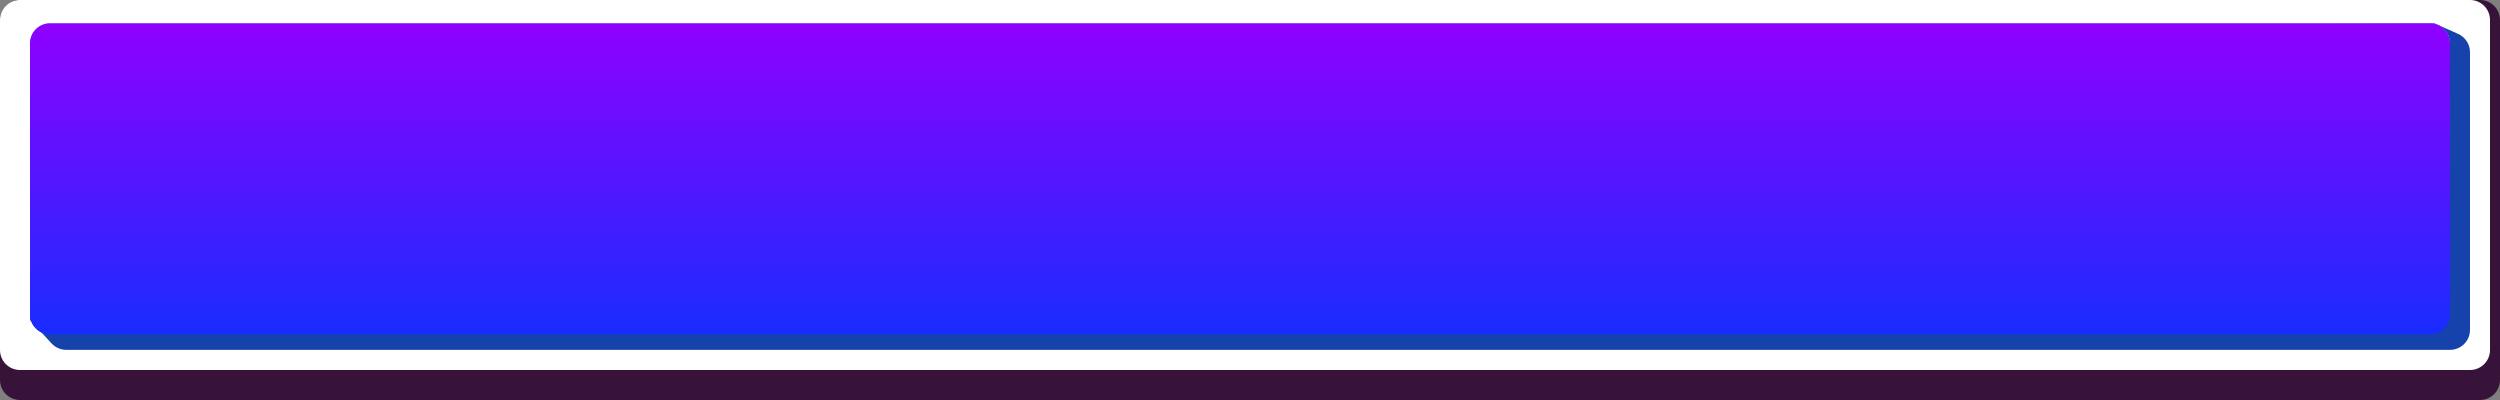 <svg width="250" height="40" viewBox="0 0 250 40" fill="none" xmlns="http://www.w3.org/2000/svg">
<rect x="0" y="0" width="250" height="40" fill="#808080" stroke="none"/>
<path d="M0 2C0 0.895 0.895 0 2 0H248C249.105 0 250 0.895 250 2V38C250 39.105 249.105 40 248 40H2C0.895 40 0 39.105 0 38V2Z" fill="#37133A"/>
<path d="M0 2C0 0.895 0.895 0 2 0H247C248.105 0 249 0.895 249 2V35C249 36.105 248.105 37 247 37H2C0.895 37 0 36.105 0 35V2Z" fill="white"/>
<path d="M5.752 3.925L243.455 2.333L245.82 3.395C246.538 3.718 247 4.432 247 5.219V19.456V32.986C247 34.091 246.105 34.986 245 34.986H6.628C6.07 34.986 5.536 34.752 5.158 34.341L3 32L5.752 3.925Z" fill="#1542AB"/>
<path d="M3 4.333C3 3.228 3.895 2.333 5 2.333H243C244.105 2.333 245 3.228 245 4.333V31.431C245 32.536 244.105 33.431 243 33.431H5C3.895 33.431 3 32.536 3 31.431V4.333Z" fill="url(#paint0_linear_289_1935)"/>
<path d="M3 4.333C3 3.228 3.895 2.333 5 2.333H243C244.105 2.333 245 3.228 245 4.333V31.431C245 32.536 244.105 33.431 243 33.431H5C3.895 33.431 3 32.536 3 31.431V4.333Z" fill="url(#paint1_linear_289_1935)"/>
<defs>
<linearGradient id="paint0_linear_289_1935" x1="115" y1="2.333" x2="115" y2="33.431" gradientUnits="userSpaceOnUse">
<stop stop-color="#68C4F7"/>
<stop offset="1" stop-color="#0441D7"/>
</linearGradient>
<linearGradient id="paint1_linear_289_1935" x1="115" y1="2.333" x2="115" y2="33.431" gradientUnits="userSpaceOnUse">
<stop stop-color="#8F00FF"/>
<stop offset="1" stop-color="#192CFF"/>
</linearGradient>
</defs>
</svg>
